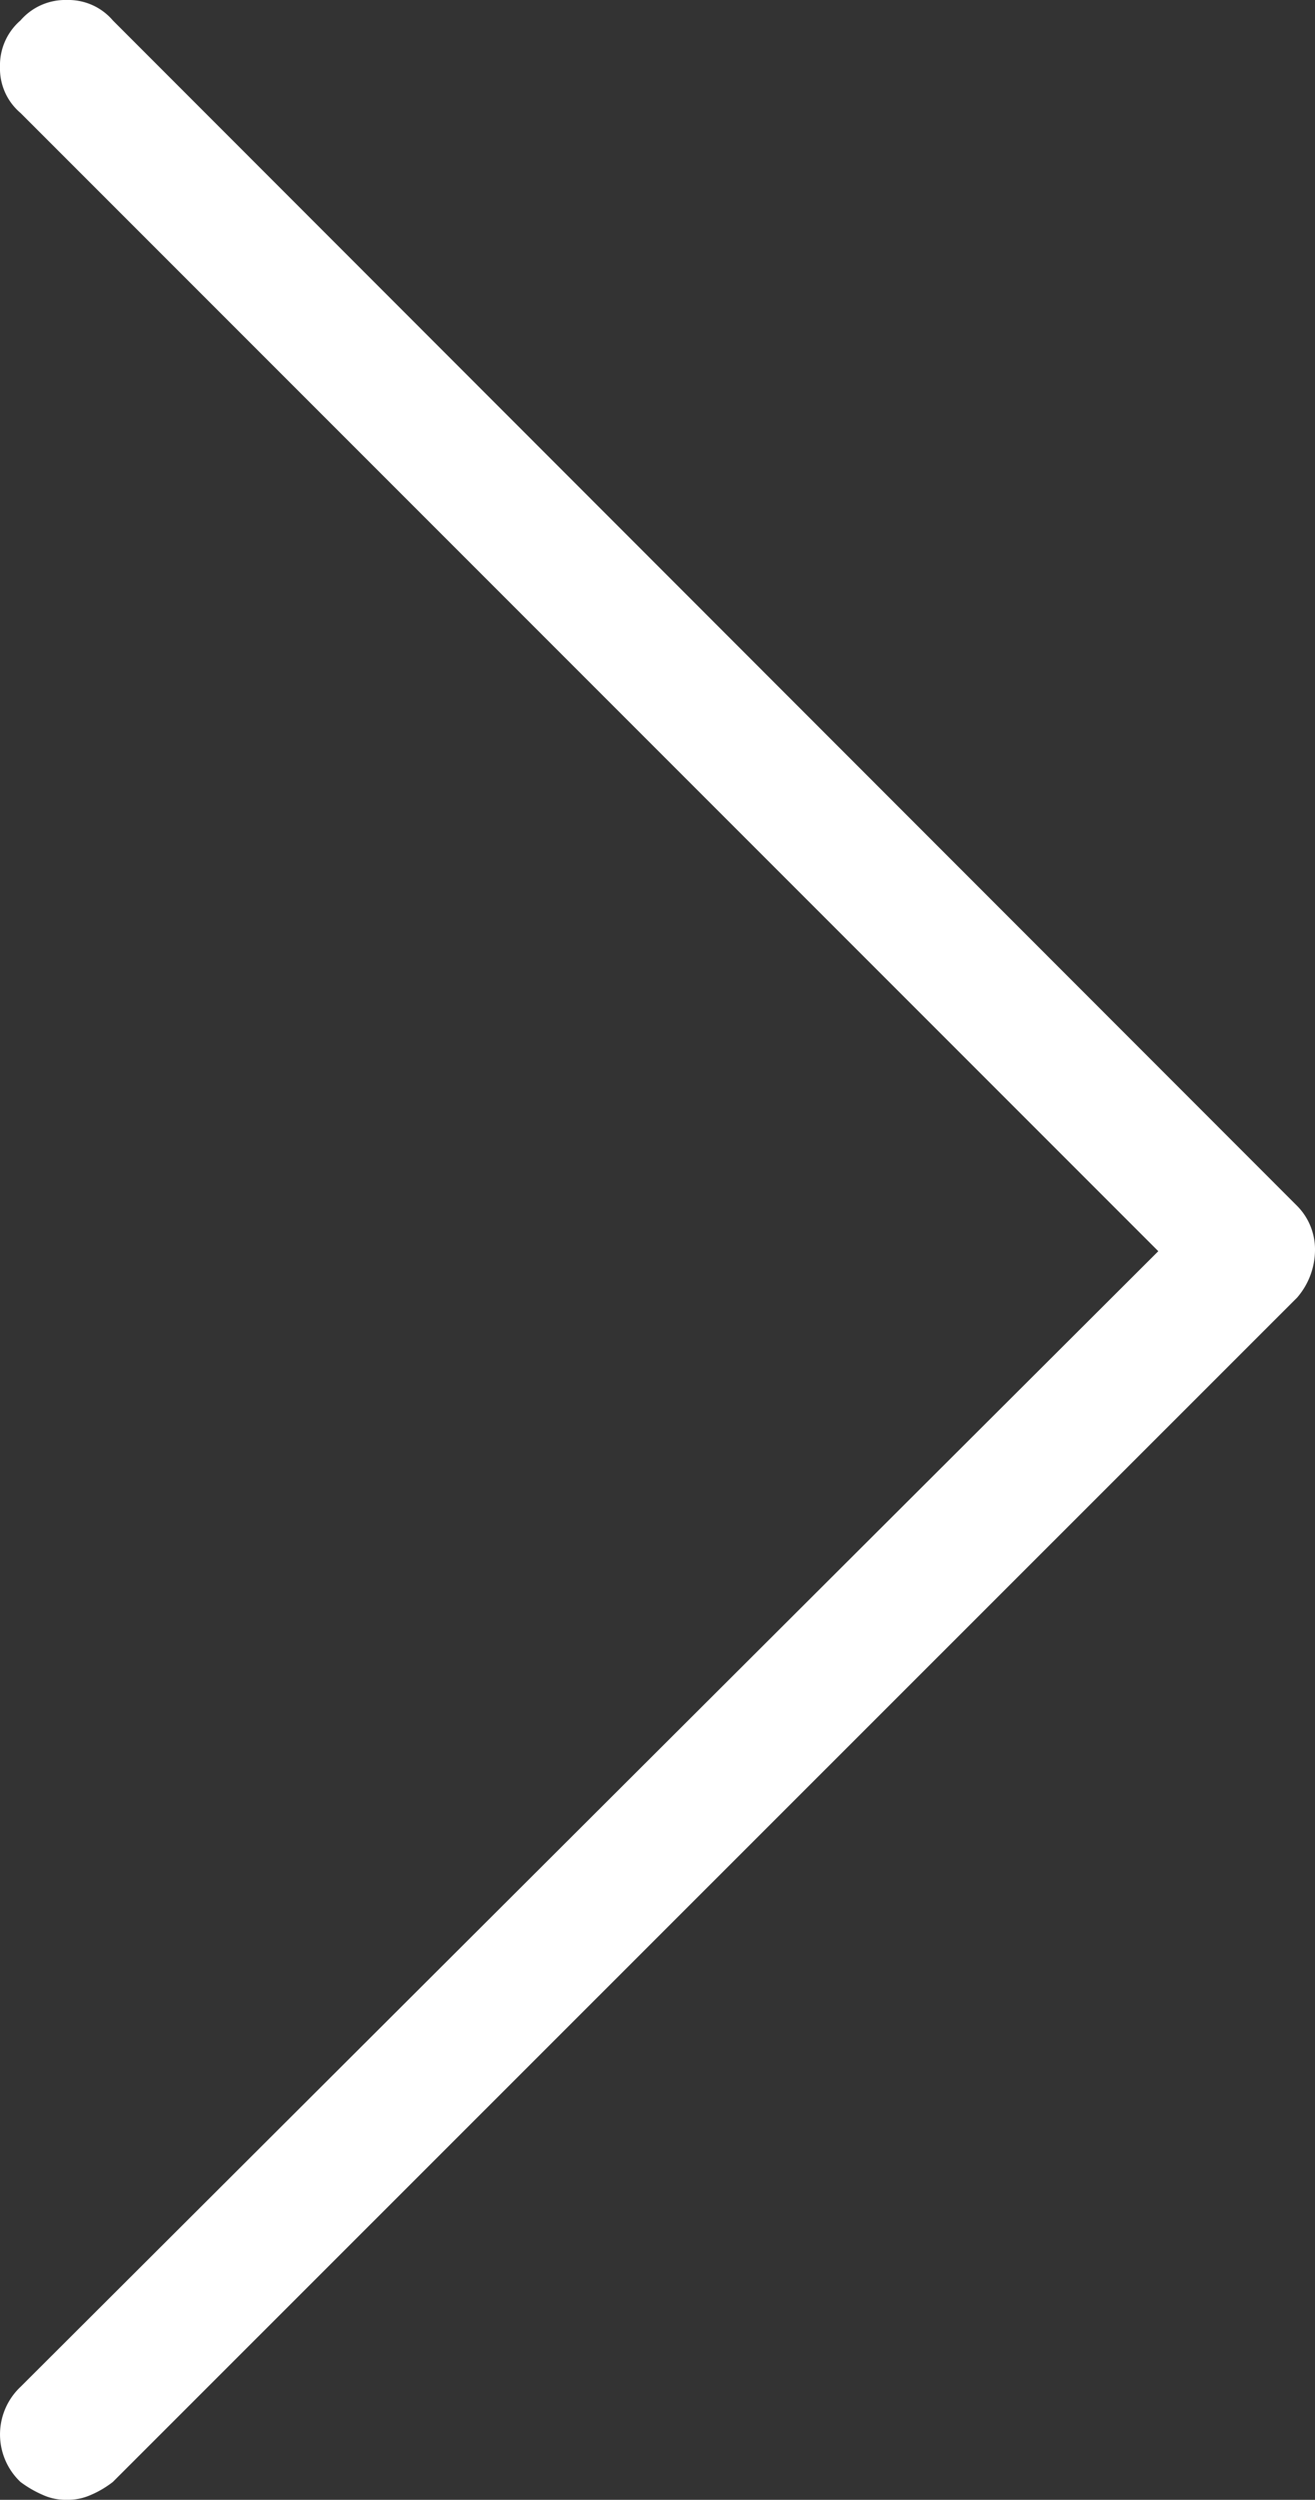 <svg xmlns="http://www.w3.org/2000/svg" viewBox="0 0 36 68.41"><rect x="0" y="0" width="36" height="68.41" fill="#333333" stroke="none"/><defs><style>.a{fill:#fff;}</style></defs><title>Asset 7</title><path class="a" d="M1.16,68.27a3,3,0,0,1-.6-.35,1.79,1.79,0,0,1,0-2.6L31.71,34.24.56,3.09A1.59,1.59,0,0,1,0,1.83,1.62,1.62,0,0,1,.56.56,1.62,1.62,0,0,1,1.83,0,1.6,1.6,0,0,1,3.09.56L35.51,33A1.69,1.69,0,0,1,36,34.21a2,2,0,0,1-.49,1.3L3.09,67.92a2.7,2.7,0,0,1-.59.35,1.55,1.55,0,0,1-.67.14A1.52,1.52,0,0,1,1.16,68.27Z"/></svg>